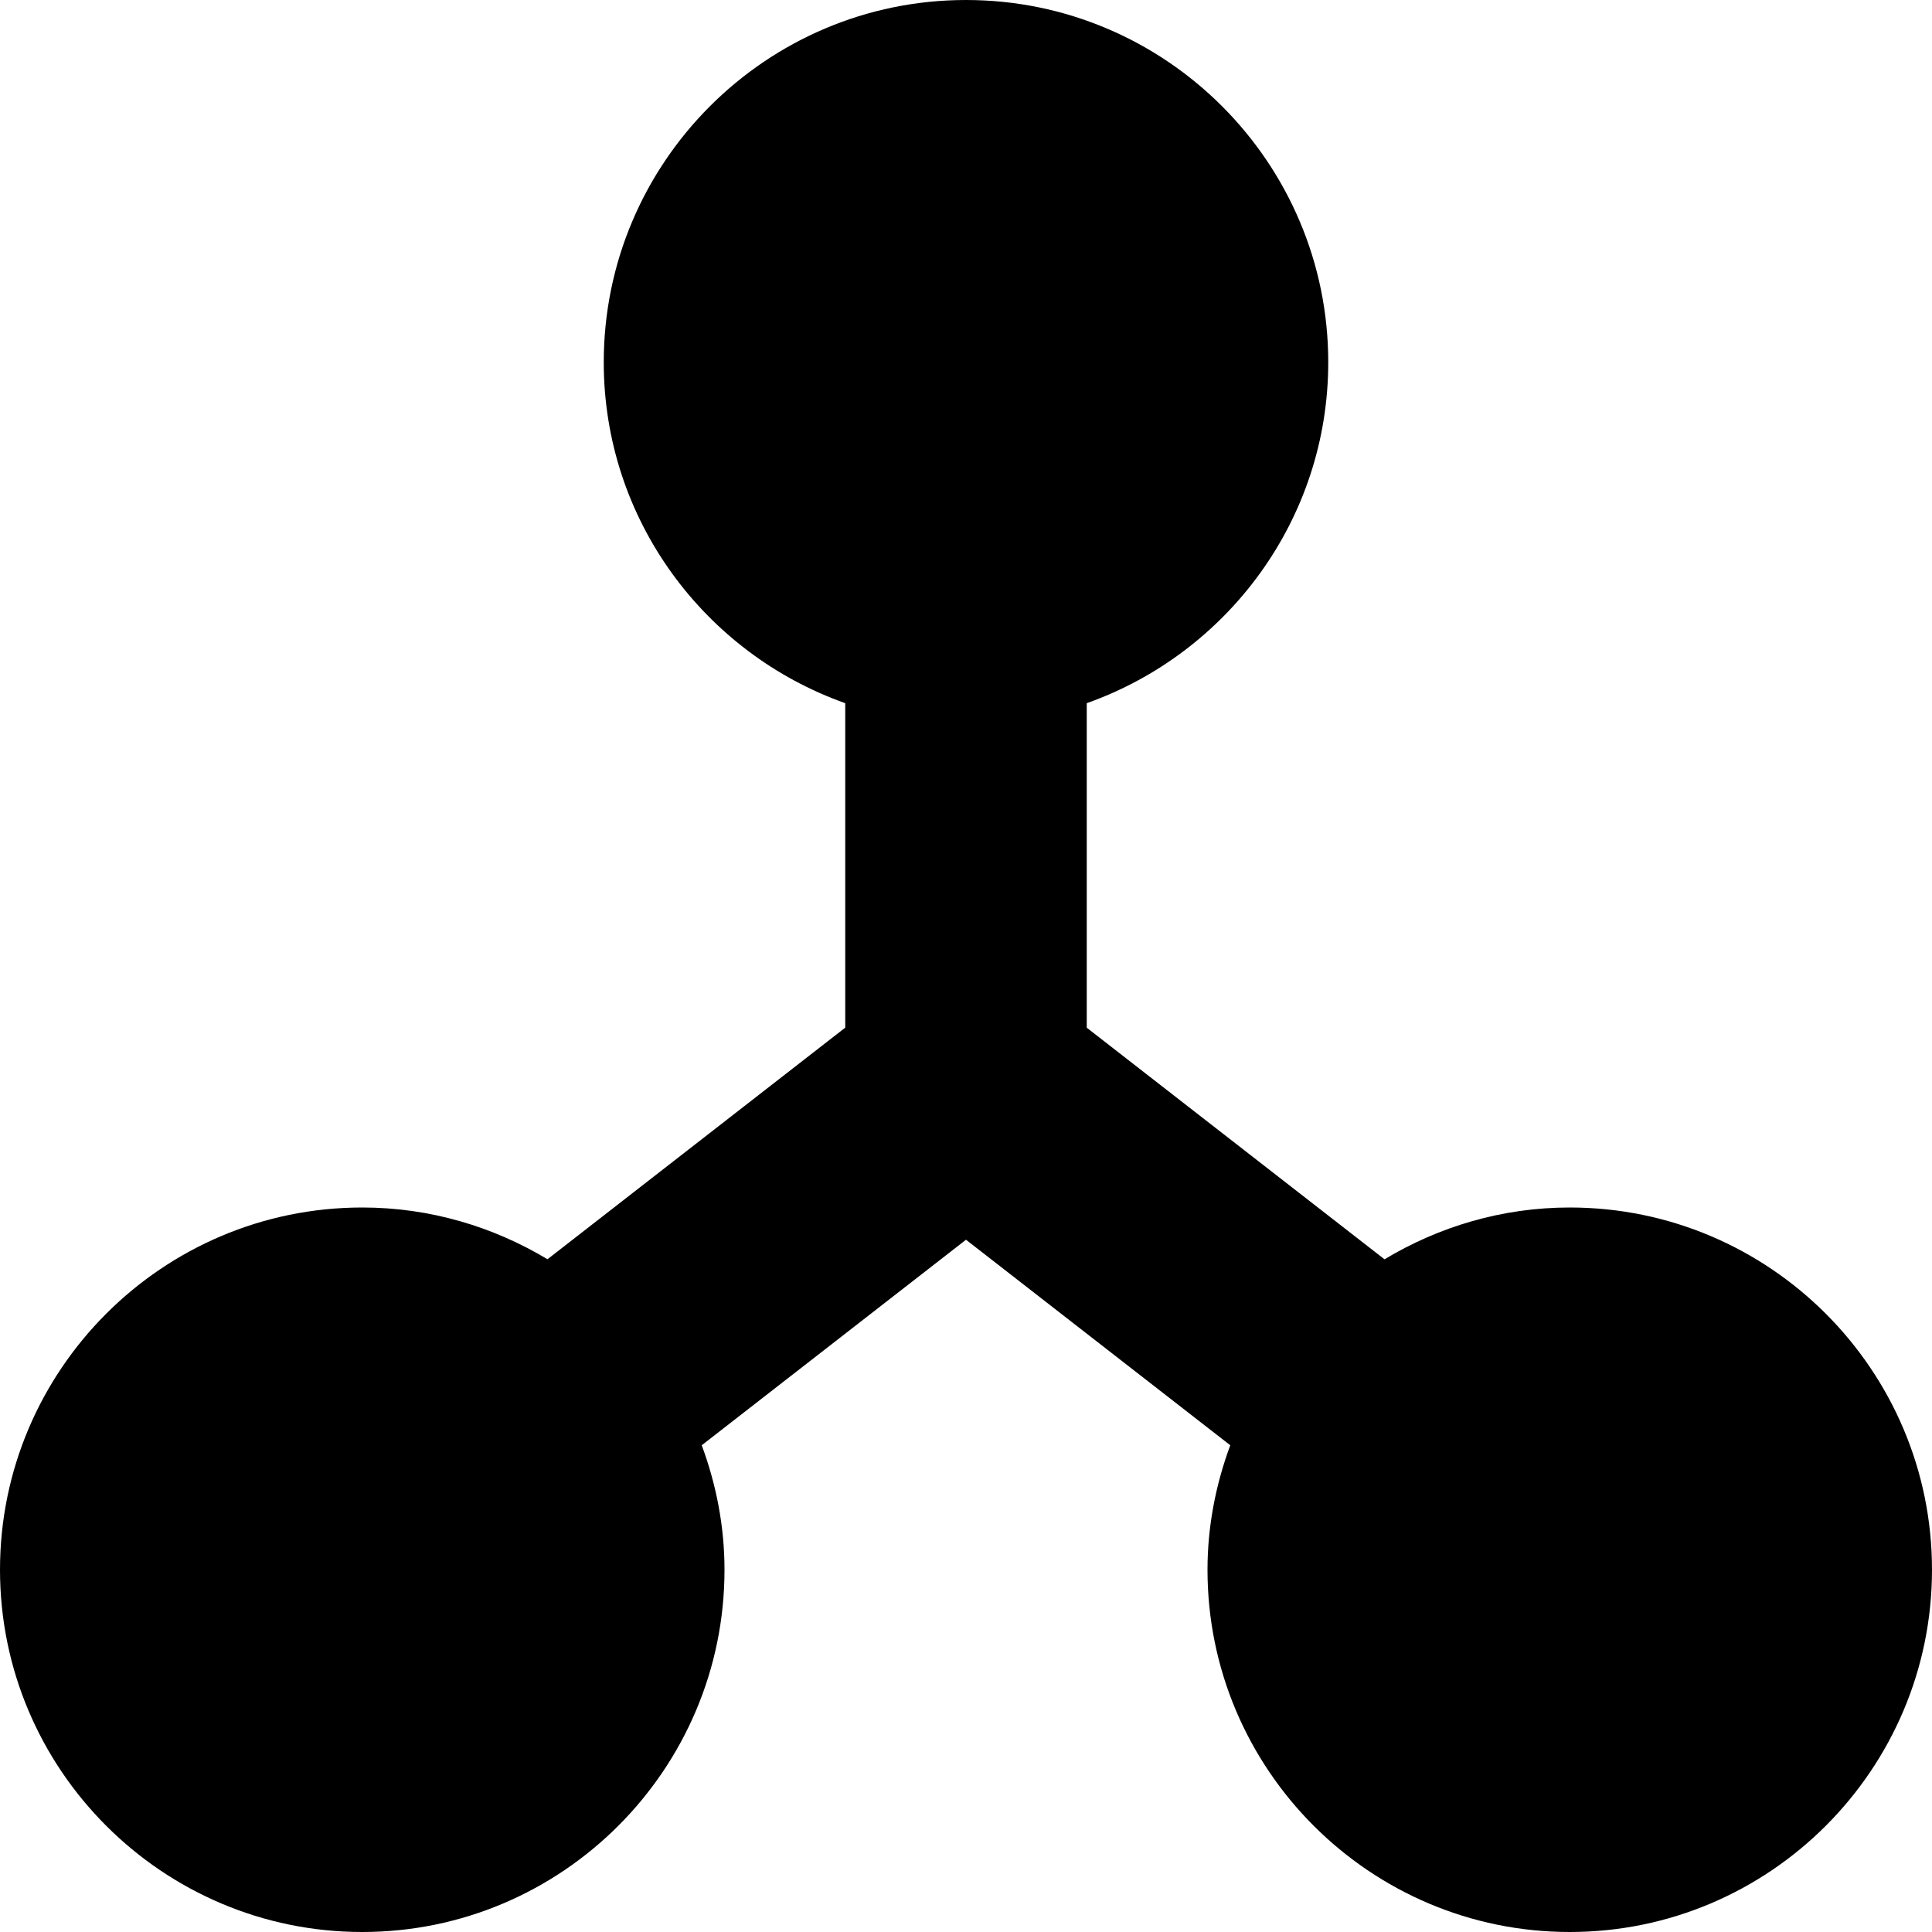 <?xml version="1.0" encoding="utf-8"?>
<!-- Generator: Adobe Illustrator 19.2.1, SVG Export Plug-In . SVG Version: 6.00 Build 0)  -->
<!DOCTYPE svg PUBLIC "-//W3C//DTD SVG 1.1//EN" "http://www.w3.org/Graphics/SVG/1.1/DTD/svg11.dtd">
<svg version="1.1" id="Layer_1" xmlns="http://www.w3.org/2000/svg" xmlns:xlink="http://www.w3.org/1999/xlink" x="0px" y="0px"
	 width="32px" height="32px" viewBox="0 0 32 32" enable-background="new 0 0 32 32" xml:space="preserve">
<path d="M26,20c-1.123,0-2.169,0.318-3.068,0.858L18,17.022v-5.375c2.327-0.825,4-3.041,4-5.647c0-3.309-2.691-6-6-6s-6,2.691-6,6
	c0,2.607,1.673,4.822,4,5.647v5.374l-4.932,3.836C8.169,20.318,7.123,20,6,20c-3.309,0-6,2.691-6,6s2.691,6,6,6s6-2.691,6-6
	c0-0.726-0.139-1.418-0.377-2.062L16,20.534l4.377,3.404C20.139,24.582,20,25.274,20,26c0,3.309,2.691,6,6,6s6-2.691,6-6
	S29.309,20,26,20z"/>
</svg>
